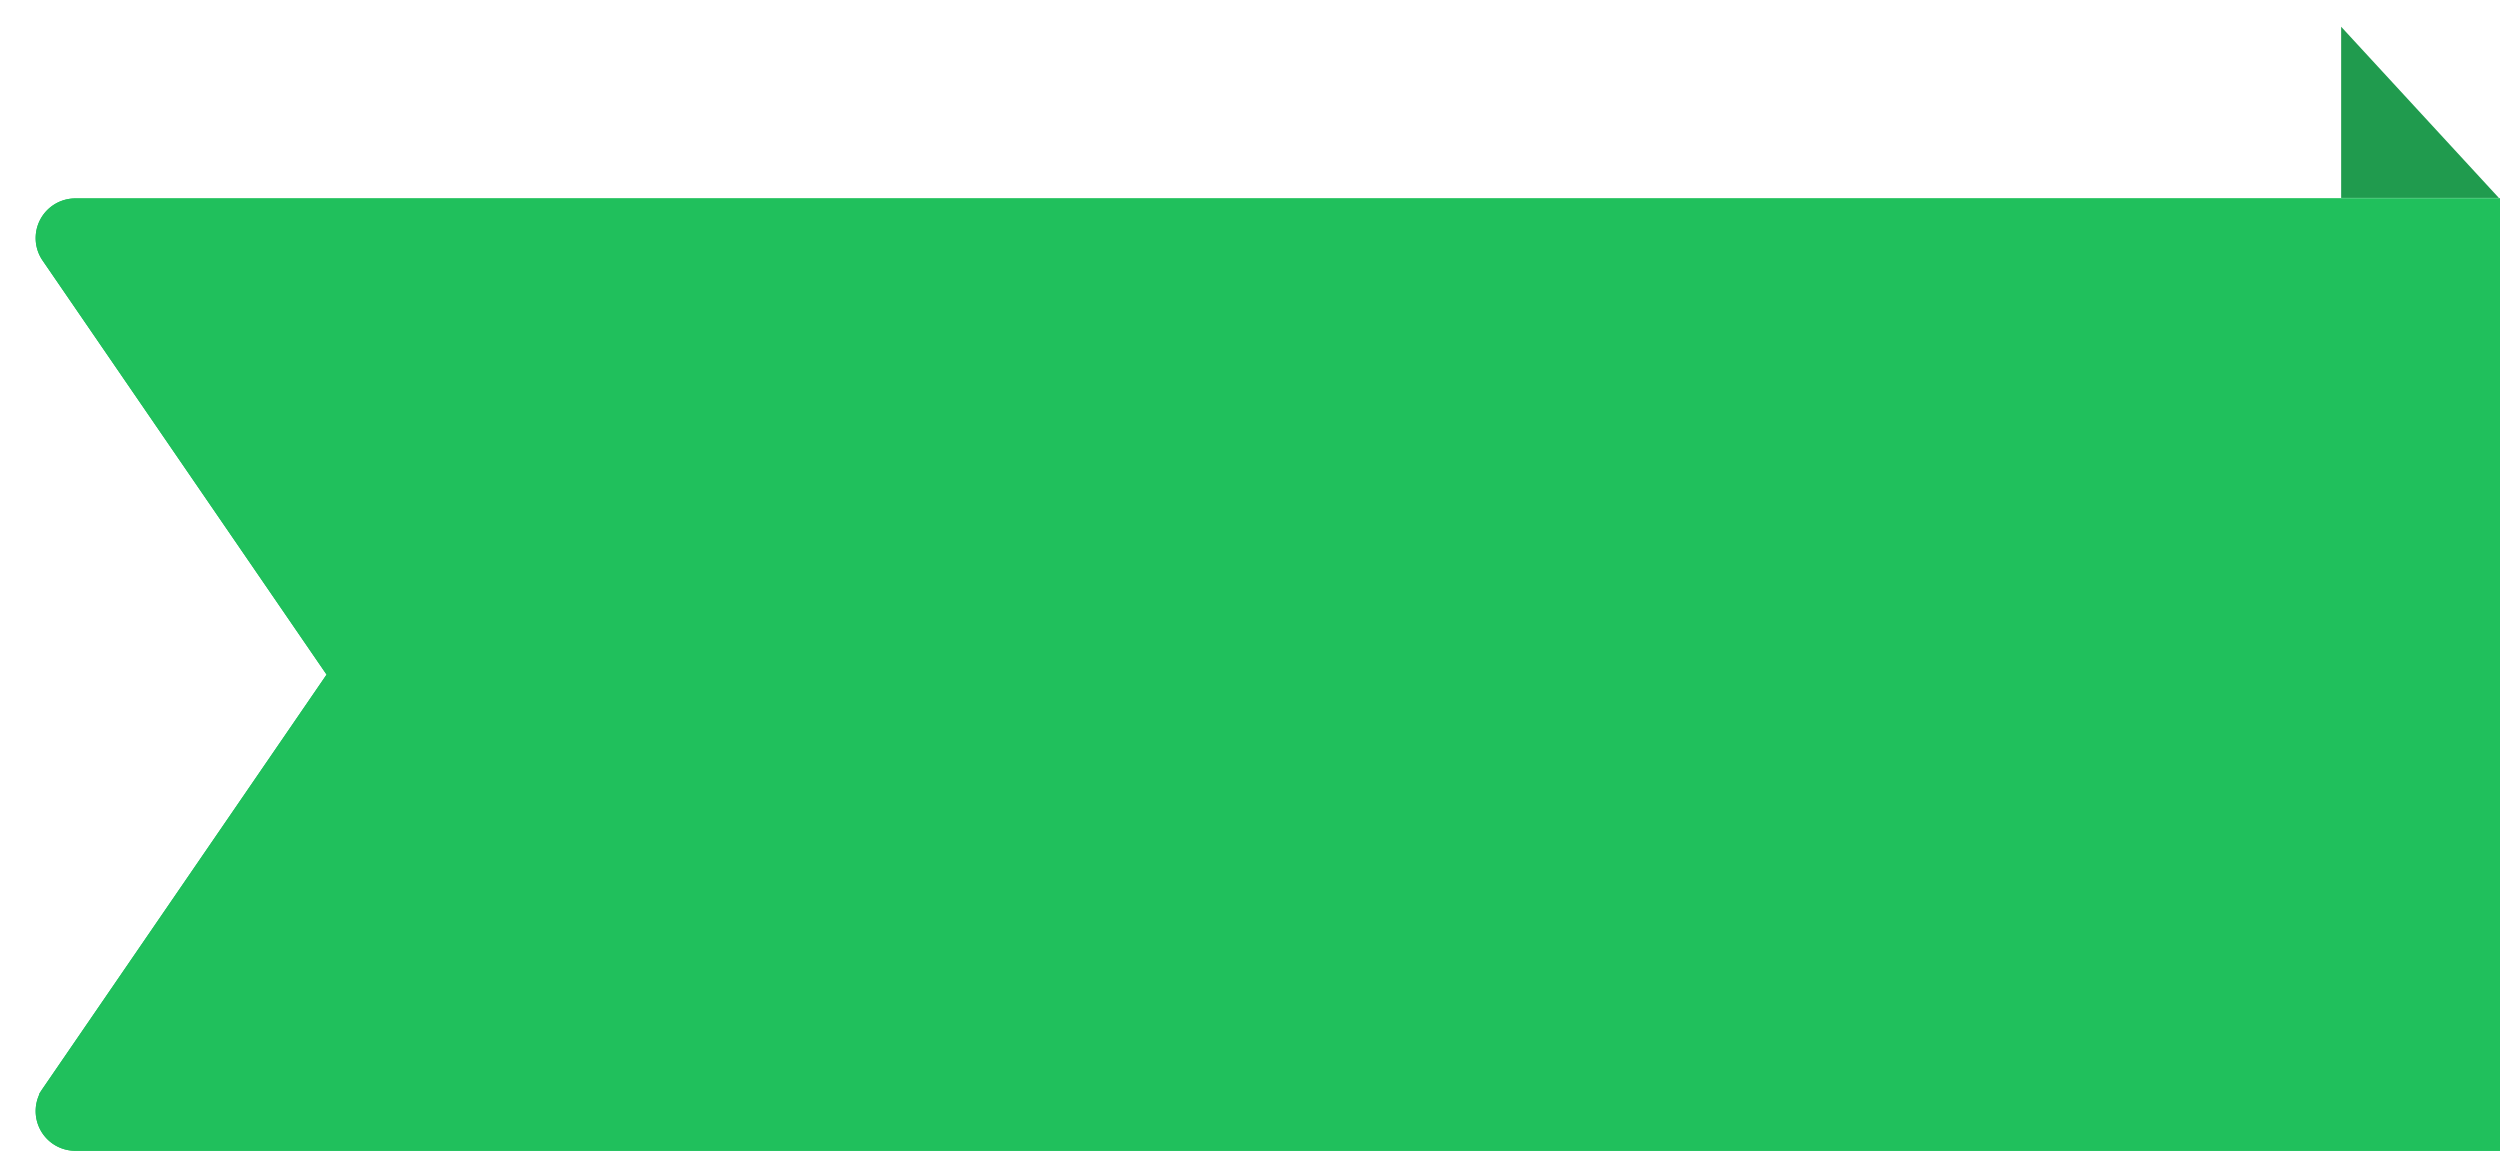 <svg xmlns="http://www.w3.org/2000/svg" xmlns:xlink="http://www.w3.org/1999/xlink" width="63" height="29" viewBox="0 0 63 29">
    <defs>
        <path id="a" d="M1.898 5H63v24H1.898a1 1 0 0 1-.824-1.566L8.23 17 1.074 6.566A1 1 0 0 1 1.898 5z"/>
    </defs>
    <g fill="none" fill-rule="evenodd">
        <g>
            <use fill="#20C05C" xlink:href="#a"/>
            <path stroke="#20C05C" d="M62.5 28.5v-23H1.898a.5.5 0 0 0-.412.783L8.836 17l-7.35 10.717a.5.5 0 0 0 .412.783H62.5z"/>
        </g>
        <path fill="#209B4E" d="M58.997.674l3.975 4.314h-3.975z"/>
    </g>
</svg>
